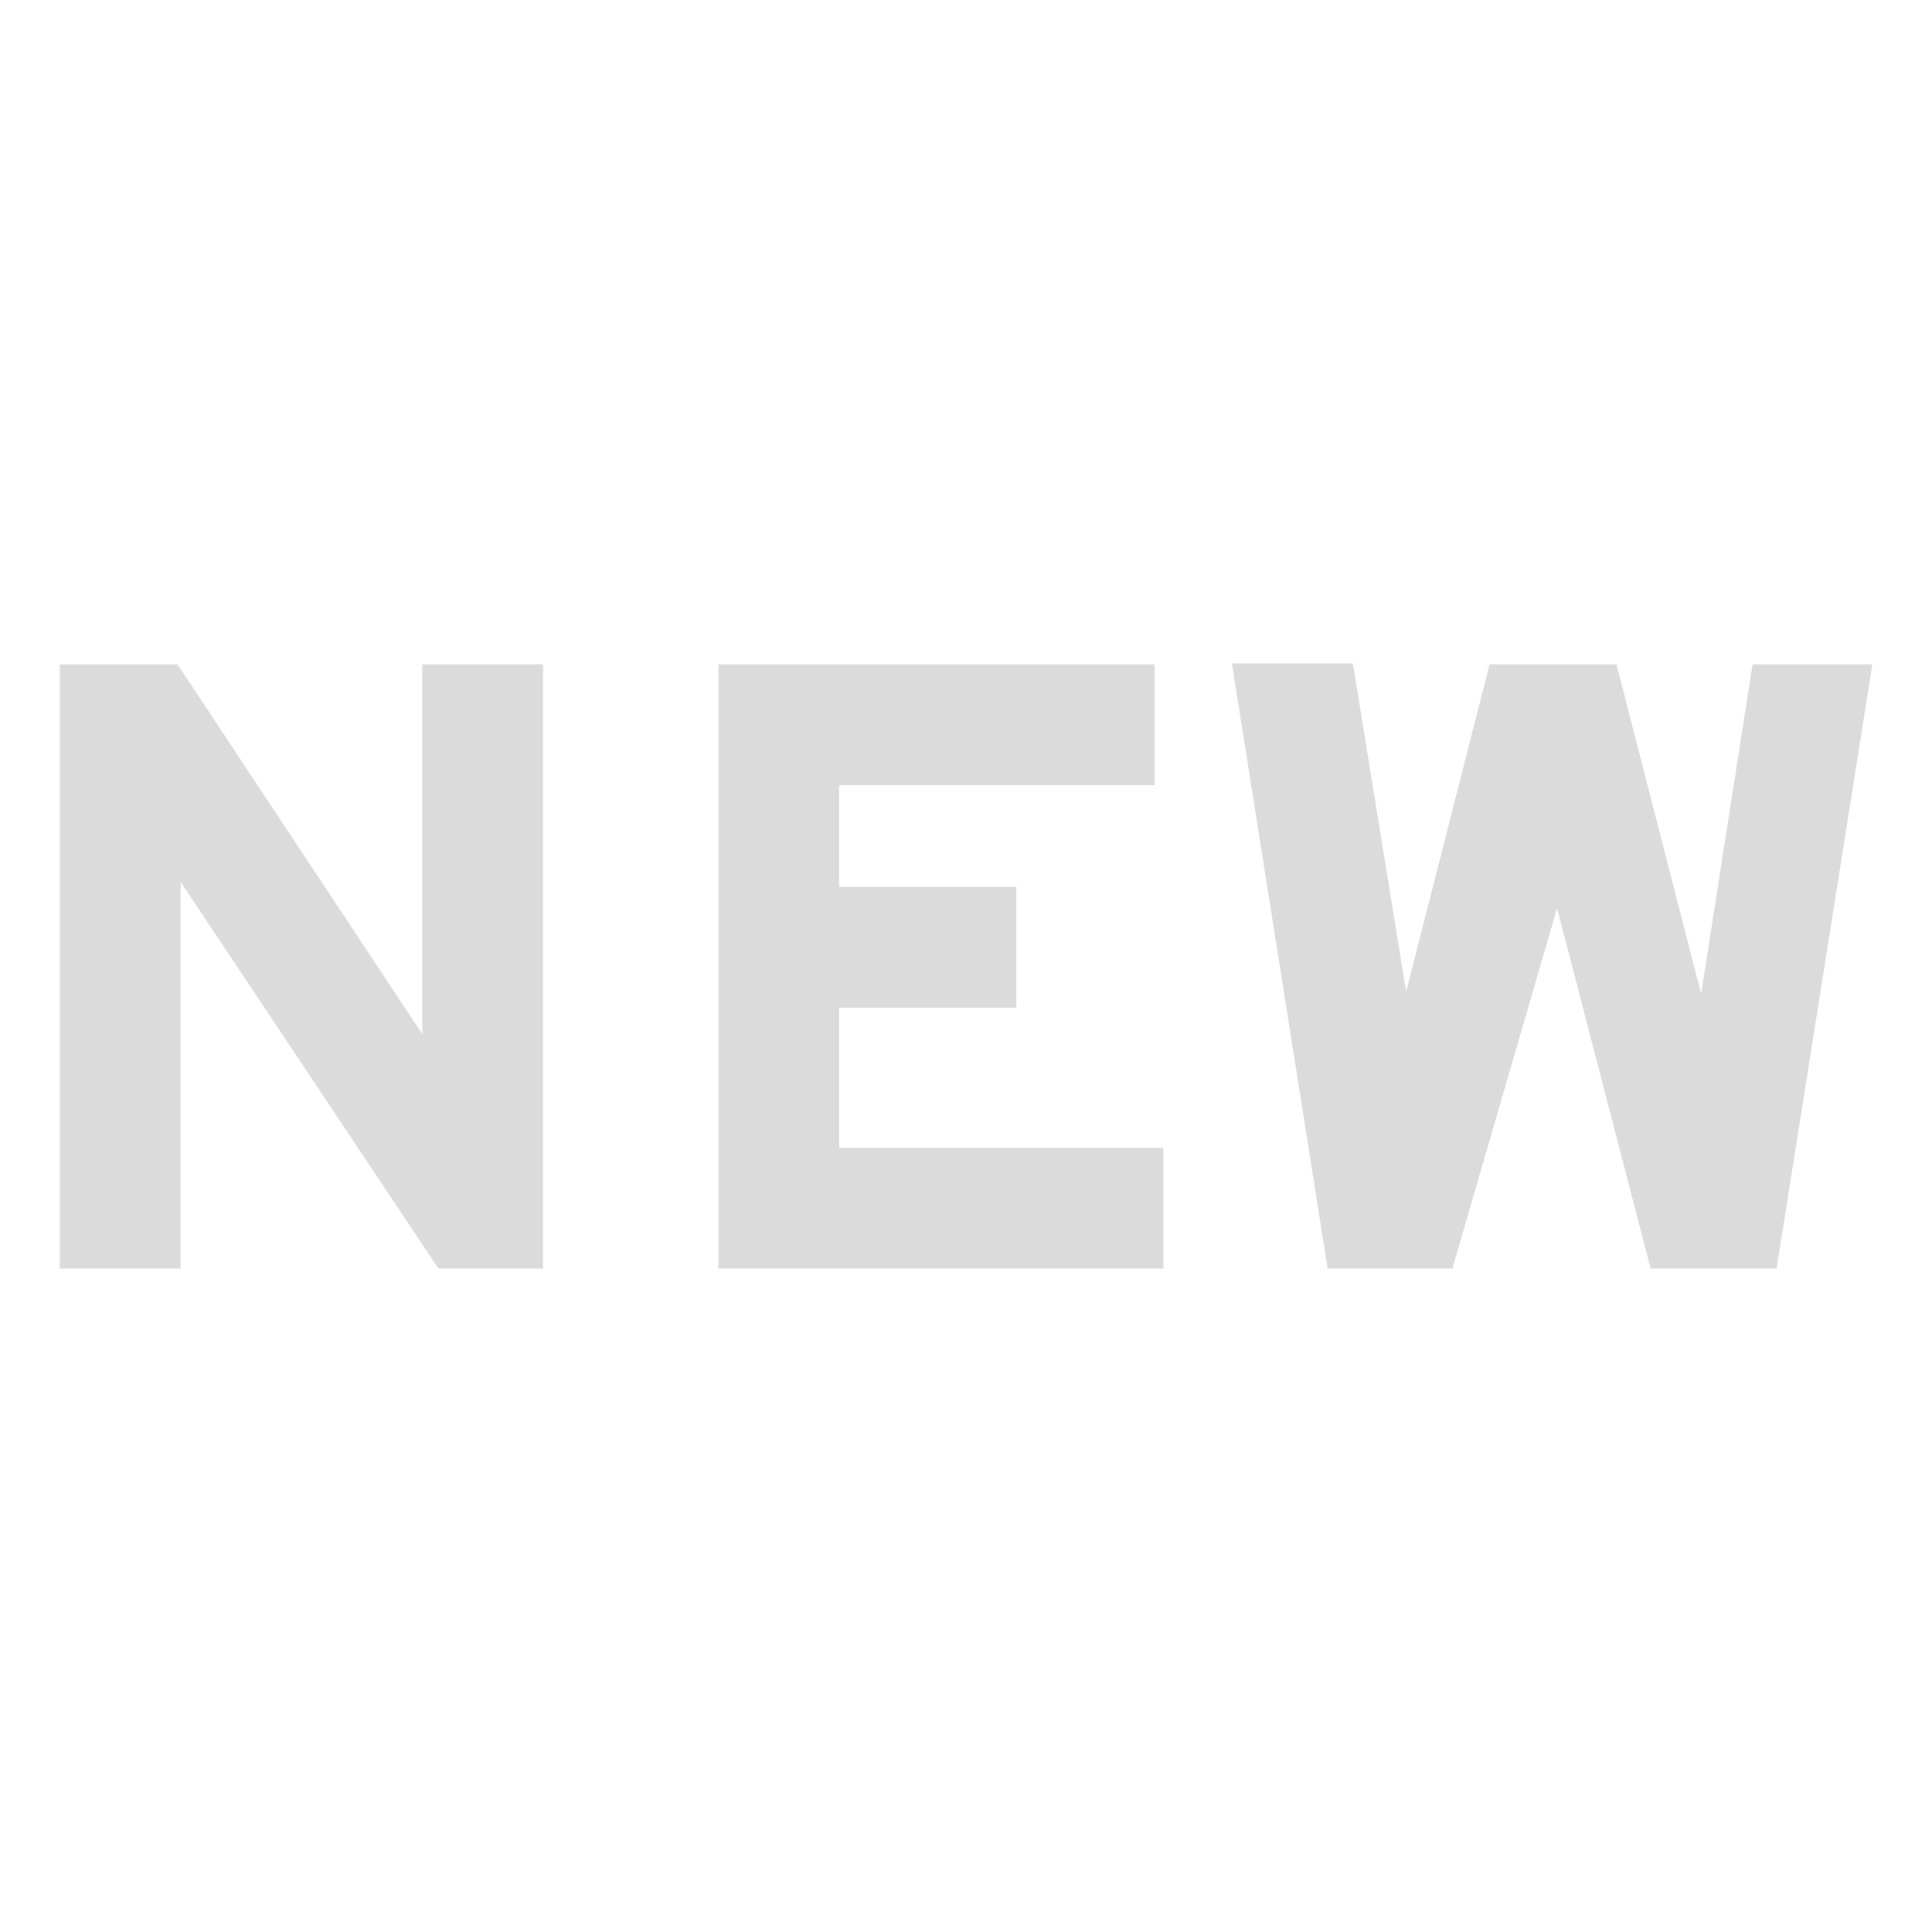 <?xml version="1.0" standalone="no"?><!DOCTYPE svg PUBLIC "-//W3C//DTD SVG 1.1//EN" "http://www.w3.org/Graphics/SVG/1.1/DTD/svg11.dtd"><svg t="1593272575699" class="icon" viewBox="0 0 1024 1024" version="1.1" xmlns="http://www.w3.org/2000/svg" p-id="17520" xmlns:xlink="http://www.w3.org/1999/xlink" width="200" height="200"><defs><style type="text/css"></style></defs><path d="M223.808 548.032 94.08 352.128 31.68 352.128l0 320.256 64.064 0L95.744 467.456l136.64 204.928 55.488 0L287.872 352.128 223.808 352.128 223.808 548.032zM444.8 534.144l93.888 0L538.688 470.08 444.8 470.08 444.8 416.192l167.104 0L611.904 352.128 380.736 352.128l0 320.256 235.904 0L616.64 608.32 444.8 608.32 444.8 534.144zM928.896 352.128l-27.264 174.592-44.864-174.592-67.264 0-44.224 173.504-28.224-174.016-64.128 0 50.752 320.768 66.112 0 55.488-191.04 49.6 191.04 66.752 0 50.752-320.256L928.896 352.128z" p-id="17521" fill="#dbdbdb"></path></svg>